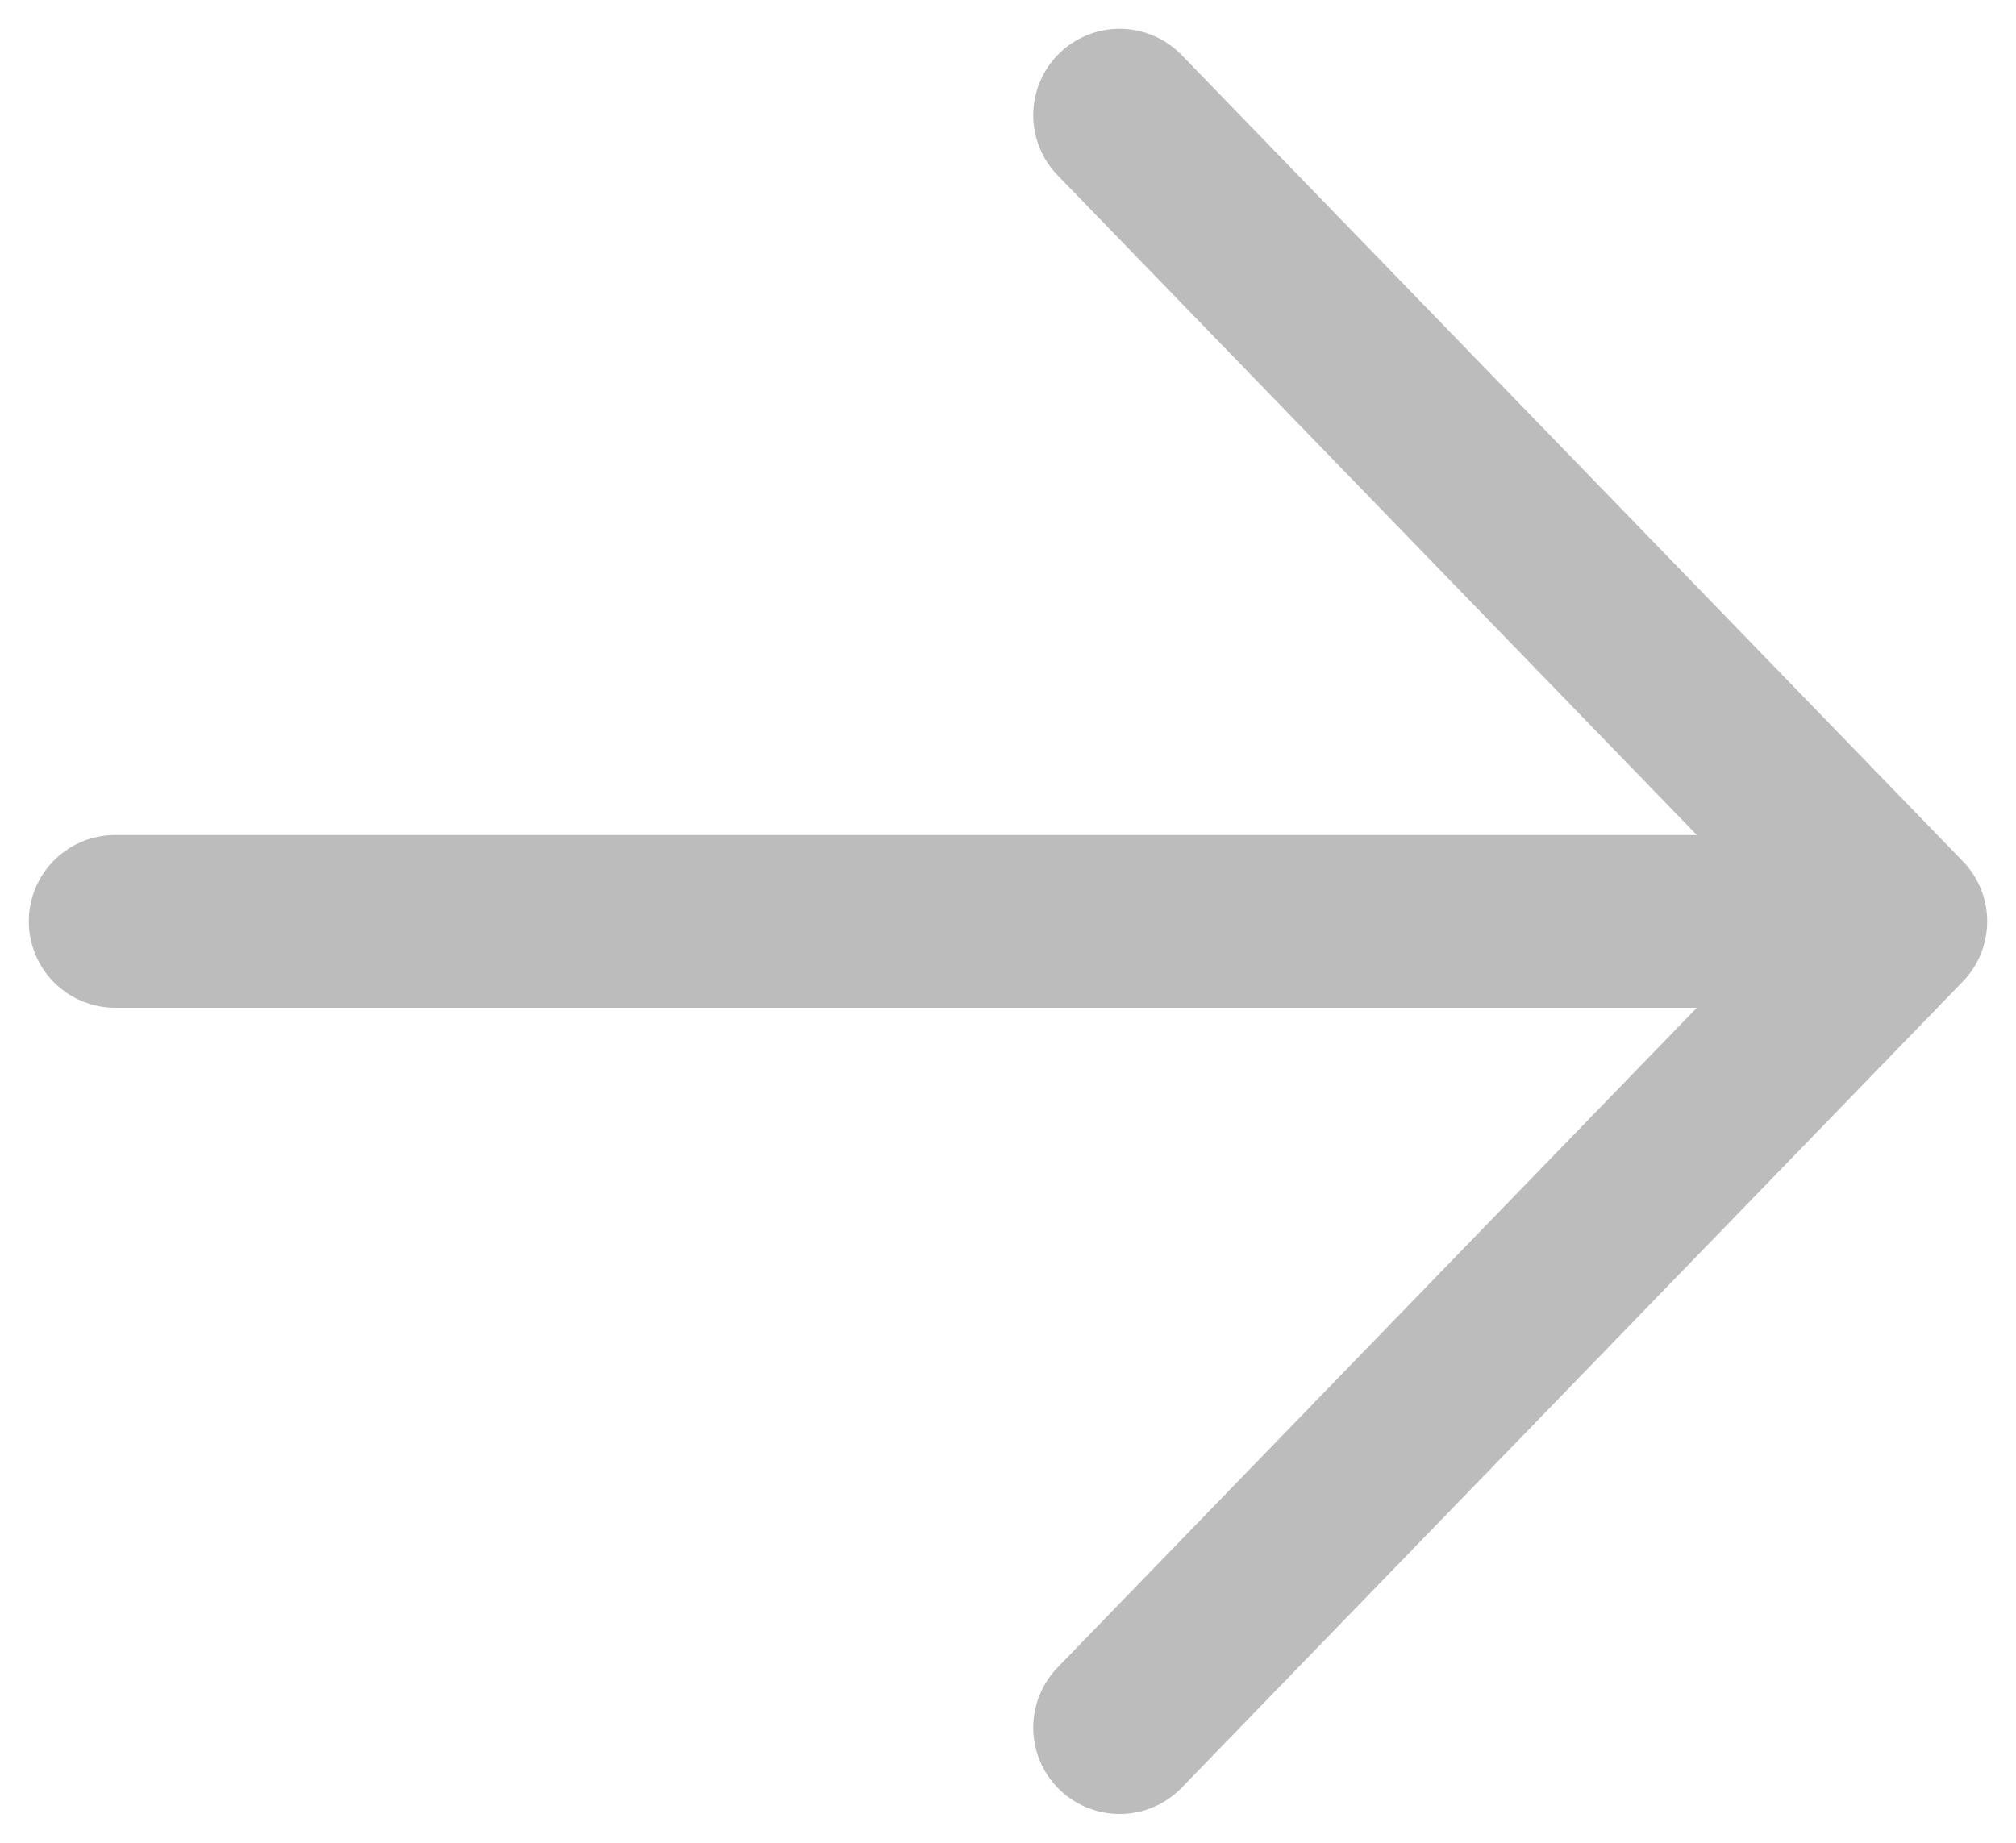 <svg width="35" height="32" viewBox="0 0 35 32" fill="none" xmlns="http://www.w3.org/2000/svg">
<path d="M19.438 2L33 16M33 16L19.438 30M33 16H2" stroke="#BCBCBC" stroke-width="3" stroke-linecap="round" stroke-linejoin="round"/>
</svg>
